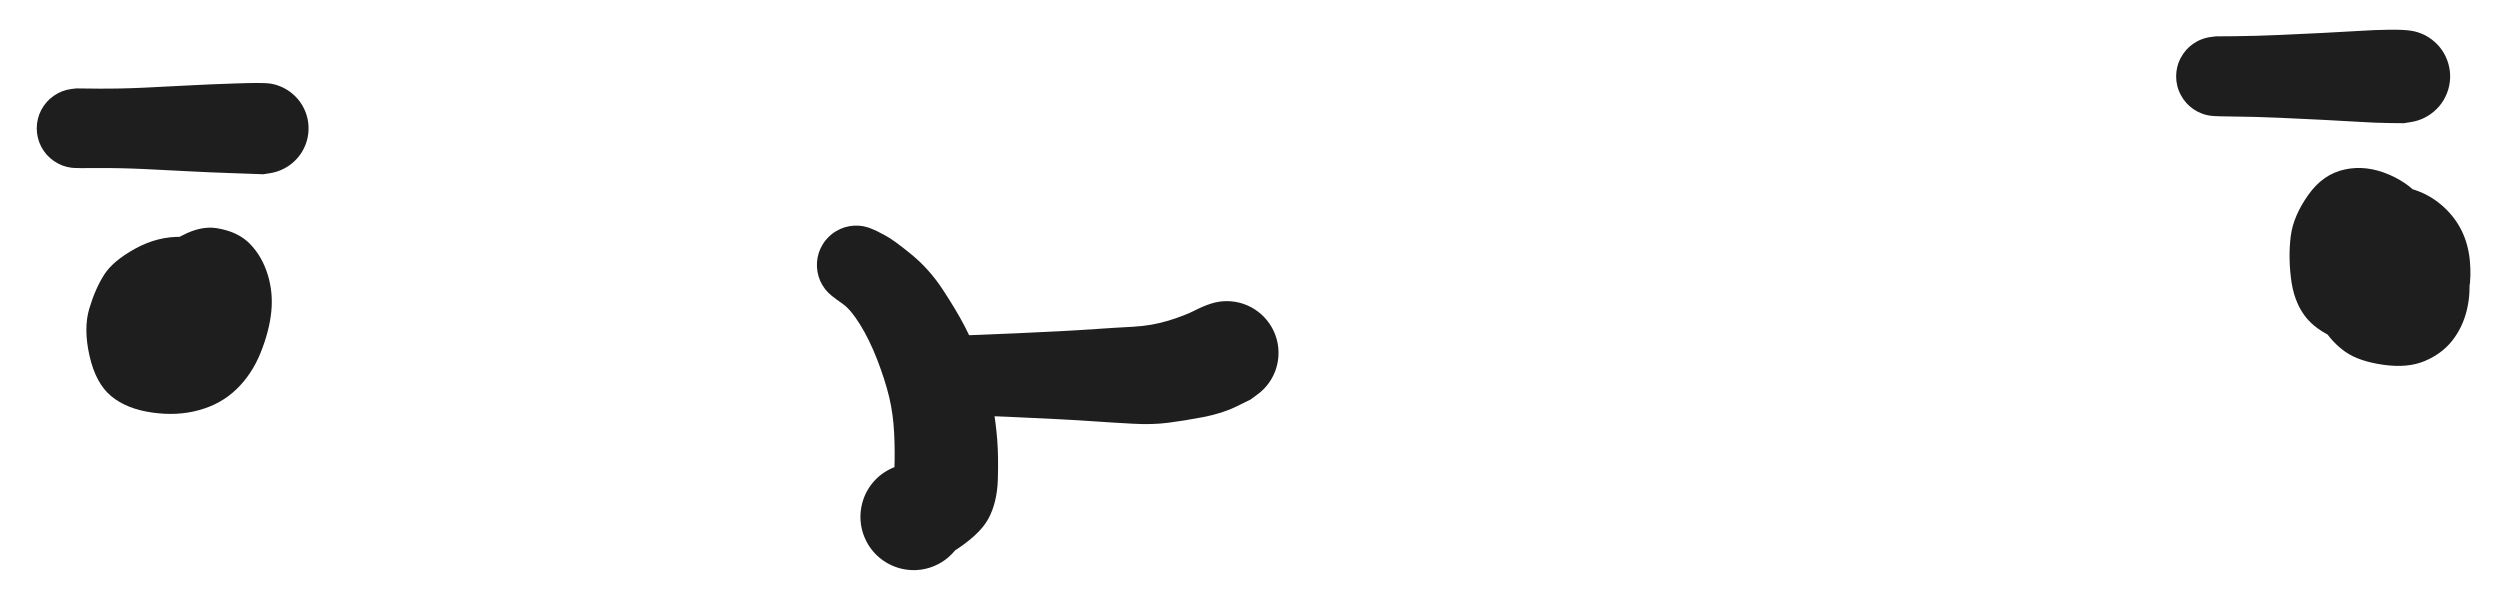 <?xml version="1.0" standalone="no"?>
<!DOCTYPE svg PUBLIC "-//W3C//DTD SVG 1.1//EN" "http://www.w3.org/Graphics/SVG/1.1/DTD/svg11.dtd">
<svg version="1.1" xmlns="http://www.w3.org/2000/svg" viewBox="0 0 327.313 77.671" width="981.94" height="233.012"><!-- svg-source:excalidraw --><defs><style class="style-fonts">
      </style></defs><g transform="translate(24.077 39.301) rotate(0 -0.812 2.748)" stroke="none"><path fill="#1e1e1e" d="M 4.96,0.25 Q 4.96,0.25 4.99,1.53 5.02,2.80 3.65,1.06 2.27,-0.67 0.50,0.58 -1.26,1.85 1.21,2.81 3.70,3.78 2.91,1.72 2.12,-0.33 -0.14,0.48 -2.40,1.31 -1.47,3.42 -0.55,5.54 -1.04,3.26 -1.54,0.97 0.05,2.87 1.65,4.76 3.71,4.71 5.78,4.66 4.88,5.46 3.99,6.27 2.88,6.74 1.77,7.21 0.58,7.31 -0.61,7.40 -1.78,7.11 -2.95,6.82 -3.96,6.17 -4.97,5.52 -5.72,4.58 -6.47,3.64 -6.89,2.51 -7.30,1.38 -7.33,0.18 -7.36,-1.01 -7.00,-2.16 -6.65,-3.31 -5.94,-4.29 -5.24,-5.26 -4.26,-5.96 -3.28,-6.66 -2.13,-7.01 -0.98,-7.36 0.21,-7.33 1.41,-7.29 2.54,-6.87 3.67,-6.46 4.60,-5.70 5.54,-4.95 6.18,-3.93 6.83,-2.92 7.12,-1.75 7.40,-0.58 7.30,0.61 7.20,1.80 6.73,2.91 6.25,4.01 5.44,4.91 4.64,5.80 3.59,6.39 2.54,6.98 1.36,7.20 0.18,7.43 -1.00,7.26 -2.19,7.10 -3.27,6.56 -4.35,6.02 -5.19,5.17 -6.04,4.32 -6.57,3.24 -7.11,2.16 -7.27,0.97 -7.42,-0.21 -7.20,-1.39 -6.97,-2.57 -6.37,-3.62 -5.78,-4.67 -5.78,-4.66 -5.78,-4.66 -2.16,-7.27 1.45,-9.87 4.28,-9.43 7.10,-8.98 8.67,-7.35 10.24,-5.72 10.97,-3.36 11.70,-0.99 11.44,1.52 11.18,4.05 10.04,6.89 8.89,9.73 6.88,11.66 4.87,13.60 2.00,14.39 -0.85,15.19 -4.17,14.71 -7.49,14.24 -9.51,12.57 -11.53,10.91 -12.35,7.32 -13.17,3.74 -12.39,1.11 -11.61,-1.50 -10.45,-3.32 -9.30,-5.14 -6.35,-6.76 -3.40,-8.38 -0.26,-8.29 2.87,-8.20 5.01,-7.23 7.14,-6.25 8.62,-4.55 10.10,-2.86 10.58,-0.11 11.06,2.63 10.38,5.23 9.70,7.84 8.34,9.49 6.99,11.15 3.43,11.88 -0.13,12.62 -2.39,11.26 -4.66,9.89 -5.76,7.43 -6.87,4.98 -6.80,2.30 -6.73,-0.37 -5.31,-2.87 -3.89,-5.38 -0.74,-6.27 2.39,-7.16 4.40,-6.41 6.40,-5.66 8.01,-4.06 9.63,-2.46 10.12,-0.10 10.61,2.25 10.03,4.38 9.45,6.50 7.54,8.15 5.64,9.80 2.96,9.96 0.28,10.13 -1.93,8.67 -4.15,7.22 -4.72,4.74 -5.29,2.27 -5.12,1.00 -4.96,-0.25 -4.86,-0.84 -4.75,-1.43 -4.51,-1.98 -4.27,-2.53 -3.91,-3.00 -3.54,-3.48 -3.07,-3.85 -2.60,-4.22 -2.06,-4.48 -1.52,-4.73 -0.93,-4.84 -0.34,-4.95 0.25,-4.92 0.85,-4.89 1.42,-4.72 1.99,-4.55 2.51,-4.24 3.02,-3.93 3.45,-3.51 3.88,-3.09 4.19,-2.58 4.51,-2.07 4.69,-1.50 4.88,-0.93 4.92,-0.34 4.96,0.25 4.96,0.25 L 4.96,0.25 Z"></path></g><g transform="translate(309.172 33.424) rotate(0 2.534 1.07)" stroke="none"><path fill="#1e1e1e" d="M 4.04,-2.91 Q 4.04,-2.91 4.71,-2.14 5.37,-1.37 3.14,-1.91 0.91,-2.45 2.25,-0.00 3.59,2.45 1.67,3.44 -0.23,4.42 -0.73,5.66 -1.23,6.89 -2.30,6.52 -3.37,6.14 -4.26,5.44 -5.16,4.74 -5.78,3.79 -6.40,2.84 -6.69,1.74 -6.97,0.65 -6.90,-0.47 -6.82,-1.61 -6.38,-2.65 -5.95,-3.70 -5.20,-4.55 -4.45,-5.41 -3.47,-5.98 -2.49,-6.55 -1.38,-6.77 -0.27,-7.00 0.85,-6.86 1.97,-6.72 2.99,-6.23 4.02,-5.74 4.83,-4.94 5.64,-4.15 6.16,-3.14 6.67,-2.13 6.84,-1.01 7.00,0.10 6.80,1.22 6.60,2.33 6.06,3.33 5.51,4.32 4.67,5.09 3.84,5.86 2.80,6.32 1.77,6.78 0.64,6.88 -0.48,6.99 -1.59,6.73 -2.69,6.47 -3.65,5.87 -4.61,5.27 -5.34,4.39 -6.06,3.52 -6.46,2.46 -6.86,1.40 -6.91,0.26 -6.95,-0.86 -6.63,-1.95 -6.31,-3.04 -5.66,-3.96 -5.01,-4.89 -4.10,-5.57 -3.18,-6.24 -2.10,-6.58 -1.02,-6.93 0.10,-6.91 1.24,-6.89 1.23,-6.89 1.23,-6.89 5.88,-5.58 10.53,-4.26 12.13,-2.20 13.74,-0.14 14.05,2.38 14.35,4.91 13.80,7.17 13.25,9.44 11.90,11.16 10.55,12.88 8.32,13.83 6.08,14.79 2.89,14.34 -0.29,13.89 -2.06,12.67 -3.82,11.45 -5.10,9.42 -6.38,7.40 -6.71,3.63 -7.03,-0.14 -6.05,-3.50 -5.07,-6.86 -3.00,-8.04 -0.94,-9.23 3.43,-9.14 7.81,-9.05 10.79,-6.31 13.78,-3.56 14.19,0.66 14.60,4.89 12.96,7.57 11.31,10.24 8.06,11.49 4.82,12.74 2.51,12.55 0.19,12.36 -2.93,11.08 -6.06,9.81 -7.47,7.86 -8.88,5.92 -9.23,2.98 -9.58,0.04 -9.25,-2.54 -8.92,-5.12 -6.99,-7.86 -5.07,-10.61 -2.21,-11.23 0.64,-11.86 3.67,-10.54 6.70,-9.22 8.19,-6.93 9.69,-4.63 9.68,-2.18 9.67,0.27 8.92,2.51 8.18,4.75 5.11,6.24 2.05,7.73 -0.46,6.20 -2.99,4.68 -3.52,3.79 -4.04,2.91 -4.33,2.38 -4.62,1.86 -4.78,1.27 -4.93,0.69 -4.95,0.09 -4.96,-0.50 -4.82,-1.08 -4.69,-1.67 -4.42,-2.21 -4.15,-2.75 -3.76,-3.20 -3.38,-3.66 -2.89,-4.01 -2.40,-4.36 -1.84,-4.59 -1.28,-4.81 -0.69,-4.90 -0.09,-4.98 0.50,-4.92 1.09,-4.86 1.66,-4.66 2.23,-4.46 2.73,-4.12 3.23,-3.79 3.64,-3.35 4.04,-2.91 4.04,-2.91 L 4.04,-2.91 Z"></path></g><g transform="translate(126.294 49.128) rotate(0 17.165 -1.466)" stroke="none"><path fill="#1e1e1e" d="M 0,-5.22 Q 0,-5.22 1.93,-5.29 3.87,-5.36 6.93,-5.50 9.99,-5.64 12.36,-5.76 14.73,-5.88 17.17,-6.05 19.61,-6.22 22.08,-6.35 24.55,-6.49 26.72,-7.16 28.89,-7.84 30.05,-8.44 31.21,-9.04 32.27,-9.38 33.33,-9.72 34.44,-9.70 35.55,-9.68 36.59,-9.31 37.64,-8.94 38.51,-8.25 39.39,-7.56 39.99,-6.63 40.60,-5.71 40.88,-4.63 41.16,-3.56 41.08,-2.45 41.00,-1.34 40.57,-0.32 40.15,0.70 39.41,1.53 38.68,2.37 37.72,2.92 36.76,3.48 35.67,3.70 34.58,3.92 33.48,3.78 32.38,3.64 31.38,3.16 30.38,2.68 29.59,1.90 28.79,1.13 28.29,0.14 27.79,-0.84 27.63,-1.94 27.46,-3.04 27.66,-4.13 27.86,-5.23 28.40,-6.20 28.93,-7.17 29.75,-7.92 30.57,-8.67 31.58,-9.12 32.60,-9.57 33.71,-9.67 34.81,-9.77 35.89,-9.52 36.97,-9.26 37.91,-8.67 38.86,-8.08 39.56,-7.22 40.26,-6.37 40.66,-5.33 41.05,-4.29 41.09,-3.18 41.13,-2.07 40.82,-1.01 40.51,0.05 39.87,0.96 39.23,1.87 38.33,2.52 37.44,3.18 37.44,3.18 37.44,3.18 35.61,4.08 33.78,4.98 31.29,5.47 28.79,5.95 26.67,6.22 24.56,6.49 22.08,6.35 19.61,6.22 17.17,6.05 14.73,5.88 12.36,5.76 9.99,5.64 6.93,5.50 3.87,5.36 1.93,5.29 0,5.22 -0.62,5.15 -1.25,5.07 -1.84,4.85 -2.43,4.63 -2.94,4.27 -3.46,3.91 -3.88,3.44 -4.30,2.97 -4.59,2.41 -4.88,1.85 -5.04,1.24 -5.19,0.63 -5.19,-0.00 -5.19,-0.63 -5.04,-1.24 -4.88,-1.85 -4.59,-2.41 -4.30,-2.97 -3.88,-3.44 -3.46,-3.91 -2.94,-4.27 -2.42,-4.63 -1.84,-4.85 -1.25,-5.07 -0.62,-5.15 0.00,-5.22 0.00,-5.22 L 0,-5.22 Z"></path></g><g transform="translate(112.103 34.692) rotate(0 5.926 16.49)" stroke="none"><path fill="#1e1e1e" d="M 2.70,-4.44 Q 2.70,-4.44 3.78,-3.87 4.87,-3.31 7.20,-1.40 9.53,0.50 11.28,3.15 13.03,5.80 14.17,7.97 15.30,10.15 16.37,12.96 17.44,15.77 17.87,18.25 18.29,20.73 18.46,22.89 18.63,25.06 18.54,28.09 18.44,31.13 17.29,33.24 16.15,35.36 12.54,37.63 8.93,39.90 7.79,39.95 6.65,39.99 5.55,39.67 4.45,39.34 3.52,38.69 2.58,38.03 1.90,37.11 1.23,36.19 0.88,35.10 0.53,34.01 0.55,32.86 0.57,31.72 0.95,30.64 1.33,29.56 2.04,28.66 2.74,27.76 3.70,27.14 4.66,26.51 5.77,26.22 6.87,25.93 8.01,26.01 9.15,26.09 10.21,26.53 11.27,26.98 12.13,27.73 12.99,28.48 13.56,29.47 14.13,30.46 14.36,31.58 14.59,32.70 14.45,33.84 14.31,34.97 13.81,36.01 13.31,37.04 12.51,37.85 11.71,38.67 10.69,39.19 9.67,39.71 8.54,39.88 7.41,40.04 6.28,39.84 5.16,39.64 4.16,39.08 3.15,38.53 2.38,37.69 1.61,36.85 1.15,35.80 0.68,34.76 0.58,33.62 0.47,32.48 0.74,31.36 1.00,30.25 1.60,29.28 2.21,28.31 3.09,27.58 3.98,26.86 5.05,26.45 6.12,26.05 6.12,26.05 6.11,26.05 5.52,27.43 4.92,28.81 5.00,26.62 5.08,24.43 4.96,21.97 4.84,19.51 4.31,17.28 3.77,15.05 2.74,12.38 1.70,9.72 0.49,7.78 -0.72,5.84 -1.71,5.14 -2.70,4.44 -3.19,4.05 -3.68,3.66 -4.07,3.17 -4.45,2.67 -4.71,2.10 -4.96,1.53 -5.07,0.91 -5.18,0.29 -5.14,-0.32 -5.10,-0.95 -4.92,-1.54 -4.73,-2.14 -4.40,-2.68 -4.08,-3.21 -3.63,-3.65 -3.19,-4.10 -2.65,-4.42 -2.11,-4.74 -1.52,-4.93 -0.92,-5.11 -0.29,-5.15 0.32,-5.18 0.94,-5.07 1.56,-4.95 2.13,-4.69 2.70,-4.44 2.70,-4.44 L 2.70,-4.44 Z"></path></g><g transform="translate(10 16.805) rotate(0 12.232 0)" stroke="none"><path fill="#1e1e1e" d="M 0,-5.23 Q 0,-5.23 2.87,-5.20 5.74,-5.18 8.94,-5.33 12.14,-5.48 14.68,-5.62 17.21,-5.76 20.83,-5.88 24.46,-6.01 25.42,-5.86 26.38,-5.70 27.24,-5.24 28.10,-4.79 28.77,-4.08 29.44,-3.37 29.85,-2.49 30.26,-1.60 30.36,-0.64 30.47,0.32 30.26,1.27 30.05,2.22 29.55,3.06 29.04,3.89 28.30,4.52 27.56,5.15 26.66,5.51 25.75,5.87 24.78,5.92 23.81,5.98 22.87,5.72 21.93,5.46 21.13,4.91 20.32,4.36 19.73,3.59 19.14,2.81 18.83,1.89 18.52,0.97 18.52,-0.00 18.52,-0.97 18.83,-1.89 19.14,-2.81 19.73,-3.59 20.32,-4.36 21.13,-4.91 21.93,-5.46 22.87,-5.72 23.81,-5.98 24.78,-5.92 25.75,-5.87 26.66,-5.51 27.56,-5.15 28.30,-4.52 29.05,-3.89 29.55,-3.06 30.05,-2.22 30.26,-1.27 30.47,-0.32 30.36,0.64 30.26,1.61 29.85,2.49 29.44,3.37 28.77,4.08 28.10,4.79 27.24,5.24 26.38,5.70 25.42,5.86 24.46,6.01 24.46,6.01 24.46,6.01 20.83,5.88 17.21,5.76 14.68,5.62 12.14,5.48 8.94,5.33 5.74,5.18 2.87,5.20 0,5.23 -0.62,5.16 -1.25,5.08 -1.84,4.86 -2.43,4.63 -2.95,4.27 -3.47,3.91 -3.89,3.44 -4.30,2.97 -4.60,2.41 -4.89,1.85 -5.04,1.24 -5.19,0.63 -5.19,-0.00 -5.19,-0.63 -5.04,-1.24 -4.89,-1.85 -4.60,-2.41 -4.30,-2.97 -3.89,-3.44 -3.47,-3.91 -2.95,-4.27 -2.43,-4.63 -1.84,-4.86 -1.25,-5.08 -0.62,-5.16 0.00,-5.23 0.00,-5.23 L 0,-5.23 Z"></path></g><g transform="translate(290.111 10) rotate(0 12.312 0)" stroke="none"><path fill="#1e1e1e" d="M 0,-5.24 Q 0,-5.24 2.51,-5.26 5.03,-5.28 8.28,-5.42 11.53,-5.56 14.02,-5.69 16.52,-5.81 18.71,-5.95 20.90,-6.09 22.76,-6.11 24.62,-6.13 25.60,-5.97 26.58,-5.81 27.46,-5.35 28.33,-4.88 29.02,-4.16 29.70,-3.44 30.11,-2.54 30.53,-1.64 30.64,-0.65 30.75,0.33 30.53,1.30 30.32,2.27 29.81,3.12 29.30,3.97 28.54,4.61 27.78,5.25 26.86,5.62 25.94,5.99 24.95,6.04 23.95,6.10 23.00,5.83 22.04,5.56 21.22,5.01 20.40,4.45 19.80,3.66 19.20,2.87 18.88,1.93 18.56,0.99 18.56,-0.00 18.56,-0.99 18.88,-1.93 19.20,-2.87 19.80,-3.66 20.40,-4.45 21.22,-5.01 22.04,-5.57 23.00,-5.83 23.96,-6.10 24.95,-6.04 25.94,-5.99 26.86,-5.62 27.78,-5.25 28.54,-4.61 29.30,-3.97 29.81,-3.12 30.32,-2.27 30.53,-1.30 30.75,-0.33 30.64,0.65 30.53,1.64 30.11,2.54 29.70,3.44 29.01,4.16 28.33,4.88 27.45,5.35 26.58,5.81 25.60,5.97 24.62,6.13 24.62,6.13 24.62,6.13 22.76,6.11 20.90,6.09 18.71,5.95 16.52,5.81 14.02,5.69 11.53,5.56 8.28,5.42 5.03,5.28 2.51,5.26 0,5.24 -0.62,5.16 -1.25,5.09 -1.84,4.86 -2.43,4.64 -2.95,4.28 -3.47,3.92 -3.89,3.45 -4.31,2.97 -4.60,2.41 -4.90,1.85 -5.05,1.24 -5.20,0.63 -5.20,-0.00 -5.20,-0.63 -5.05,-1.24 -4.90,-1.85 -4.60,-2.41 -4.31,-2.97 -3.89,-3.45 -3.47,-3.92 -2.95,-4.28 -2.43,-4.64 -1.84,-4.86 -1.25,-5.09 -0.62,-5.16 0.00,-5.24 0.00,-5.24 L 0,-5.24 Z"></path></g></svg>